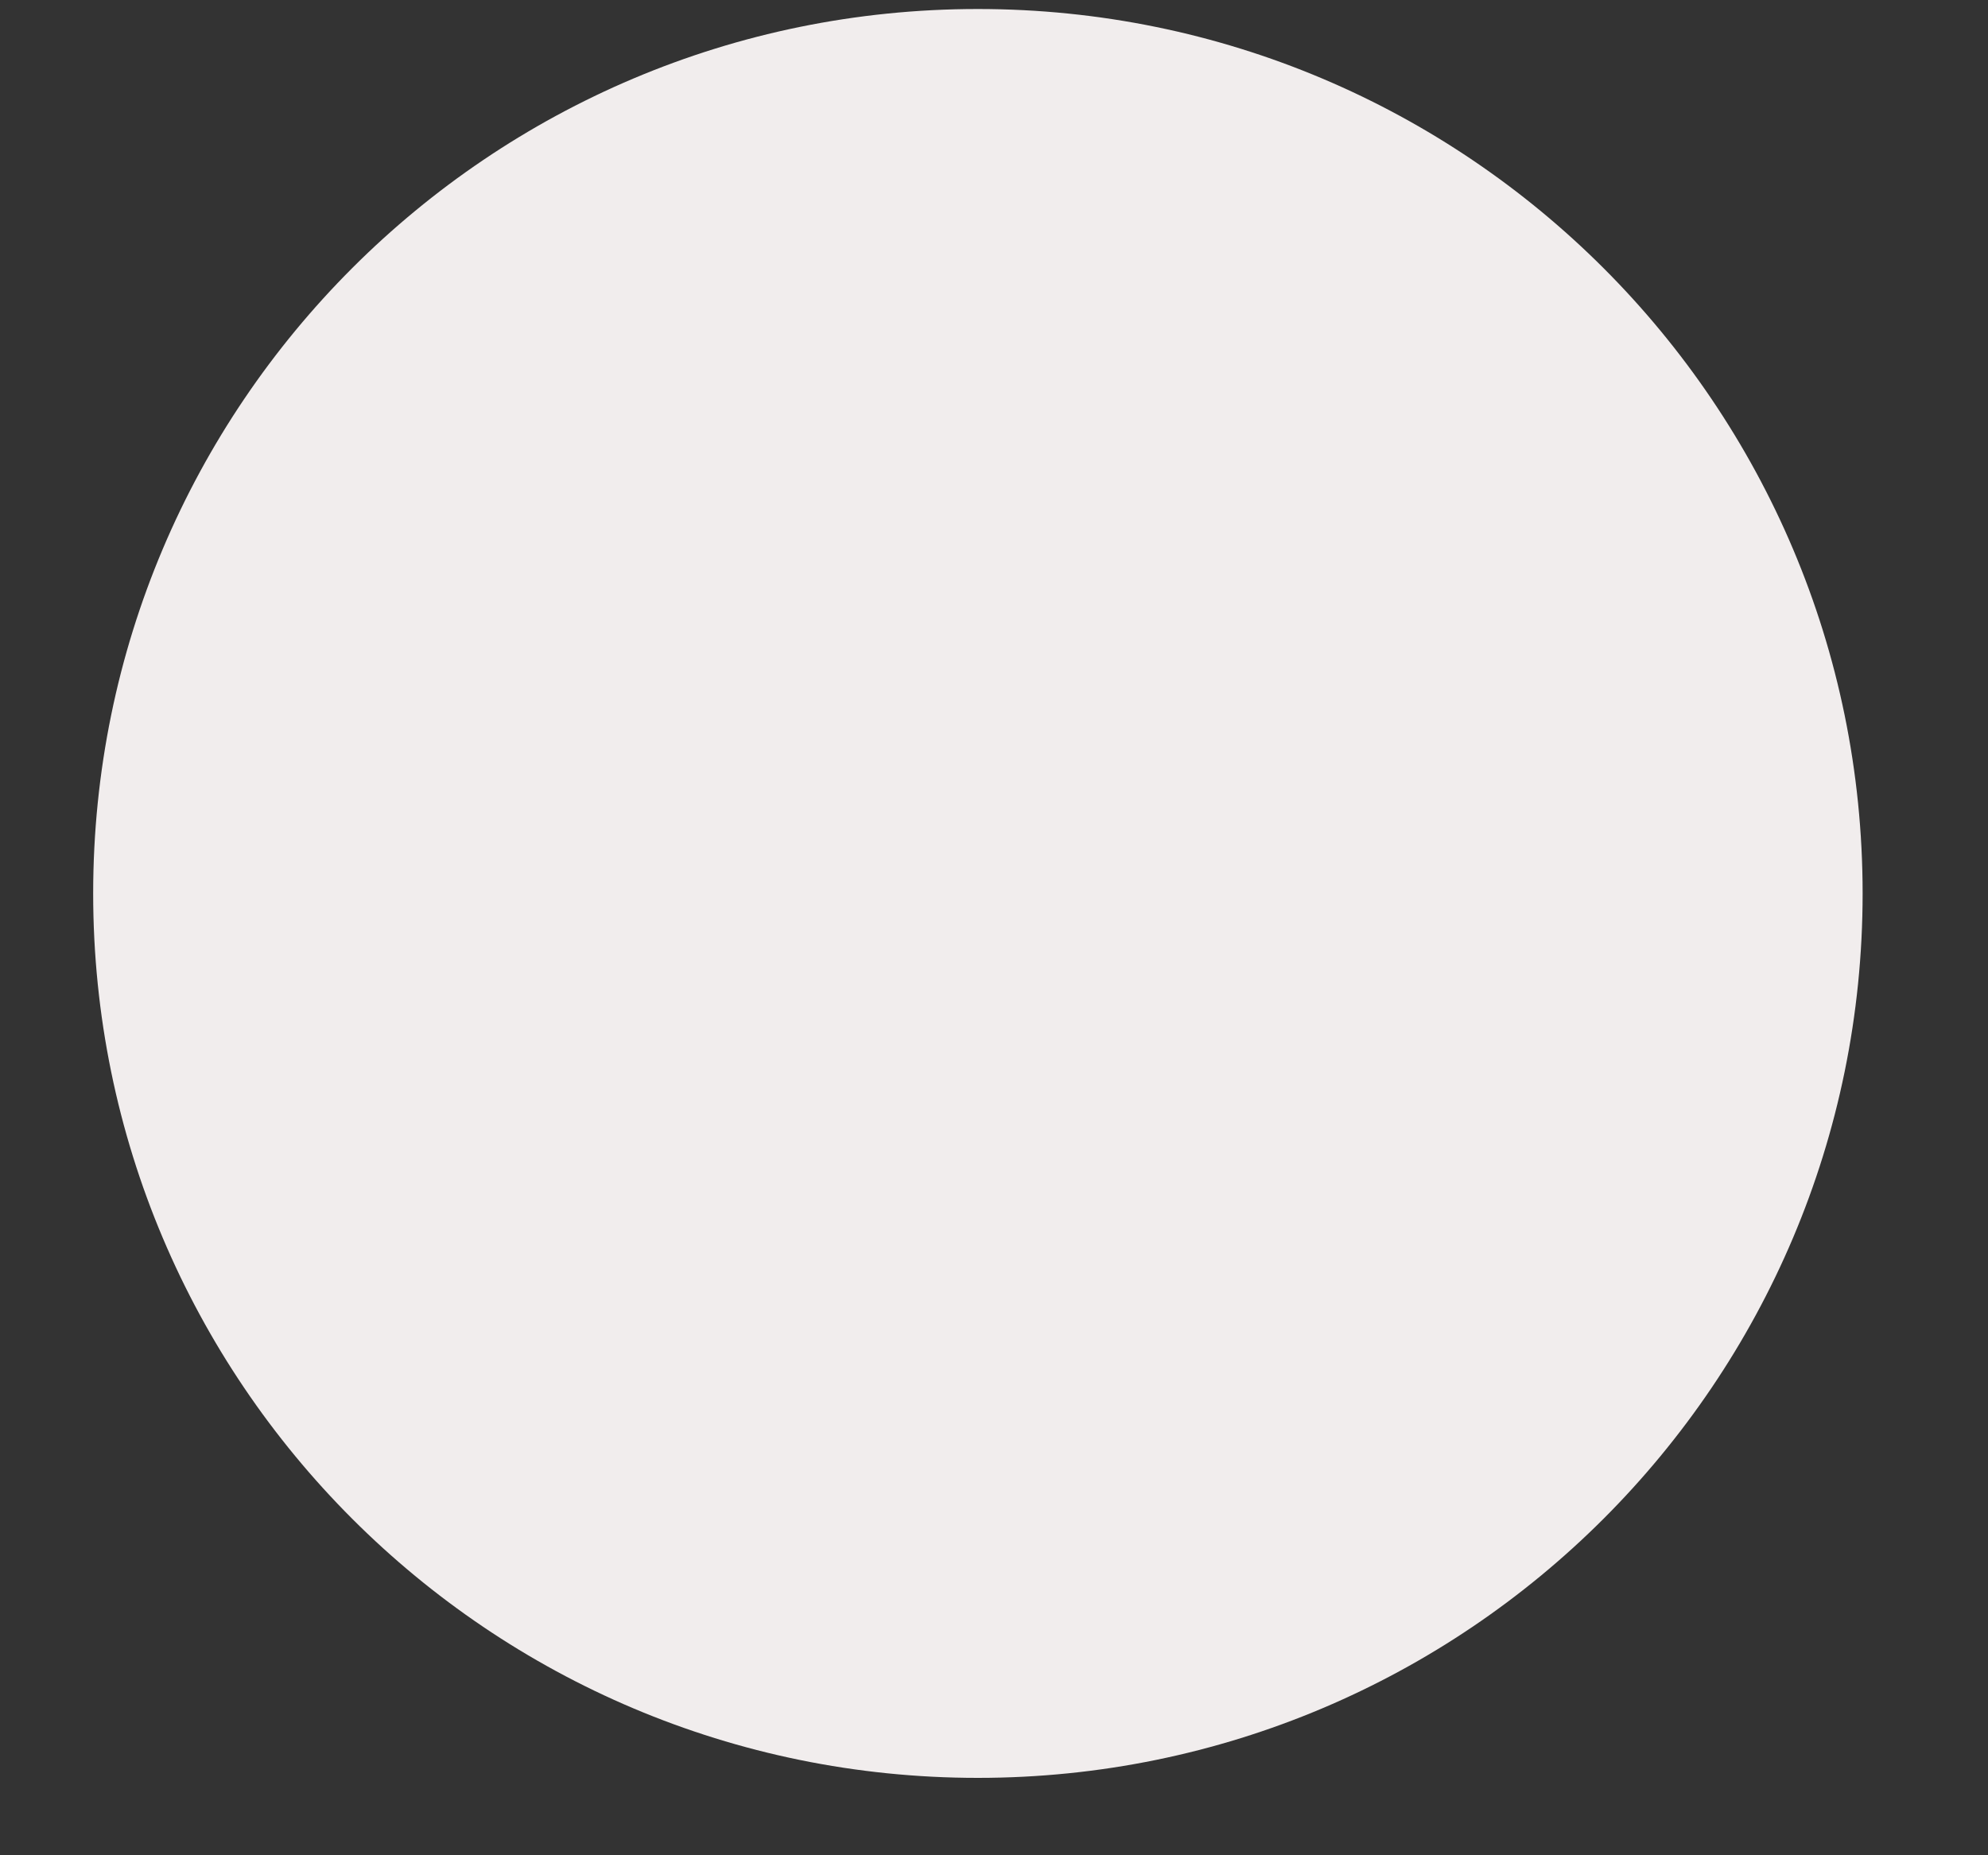 <svg width="15" height="14" viewBox="0 0 15 14" fill="none" xmlns="http://www.w3.org/2000/svg">
<rect x="0" y="0" width="15" height="14" fill="#333333" stroke="none"/>
<path d="M7.378 13.416C11.065 13.416 14.054 10.428 14.054 6.742C14.054 3.056 11.065 0.068 7.378 0.068C3.691 0.068 0.703 3.056 0.703 6.742C0.703 10.428 3.691 13.416 7.378 13.416Z" fill="#F1EDED"/>
</svg>
